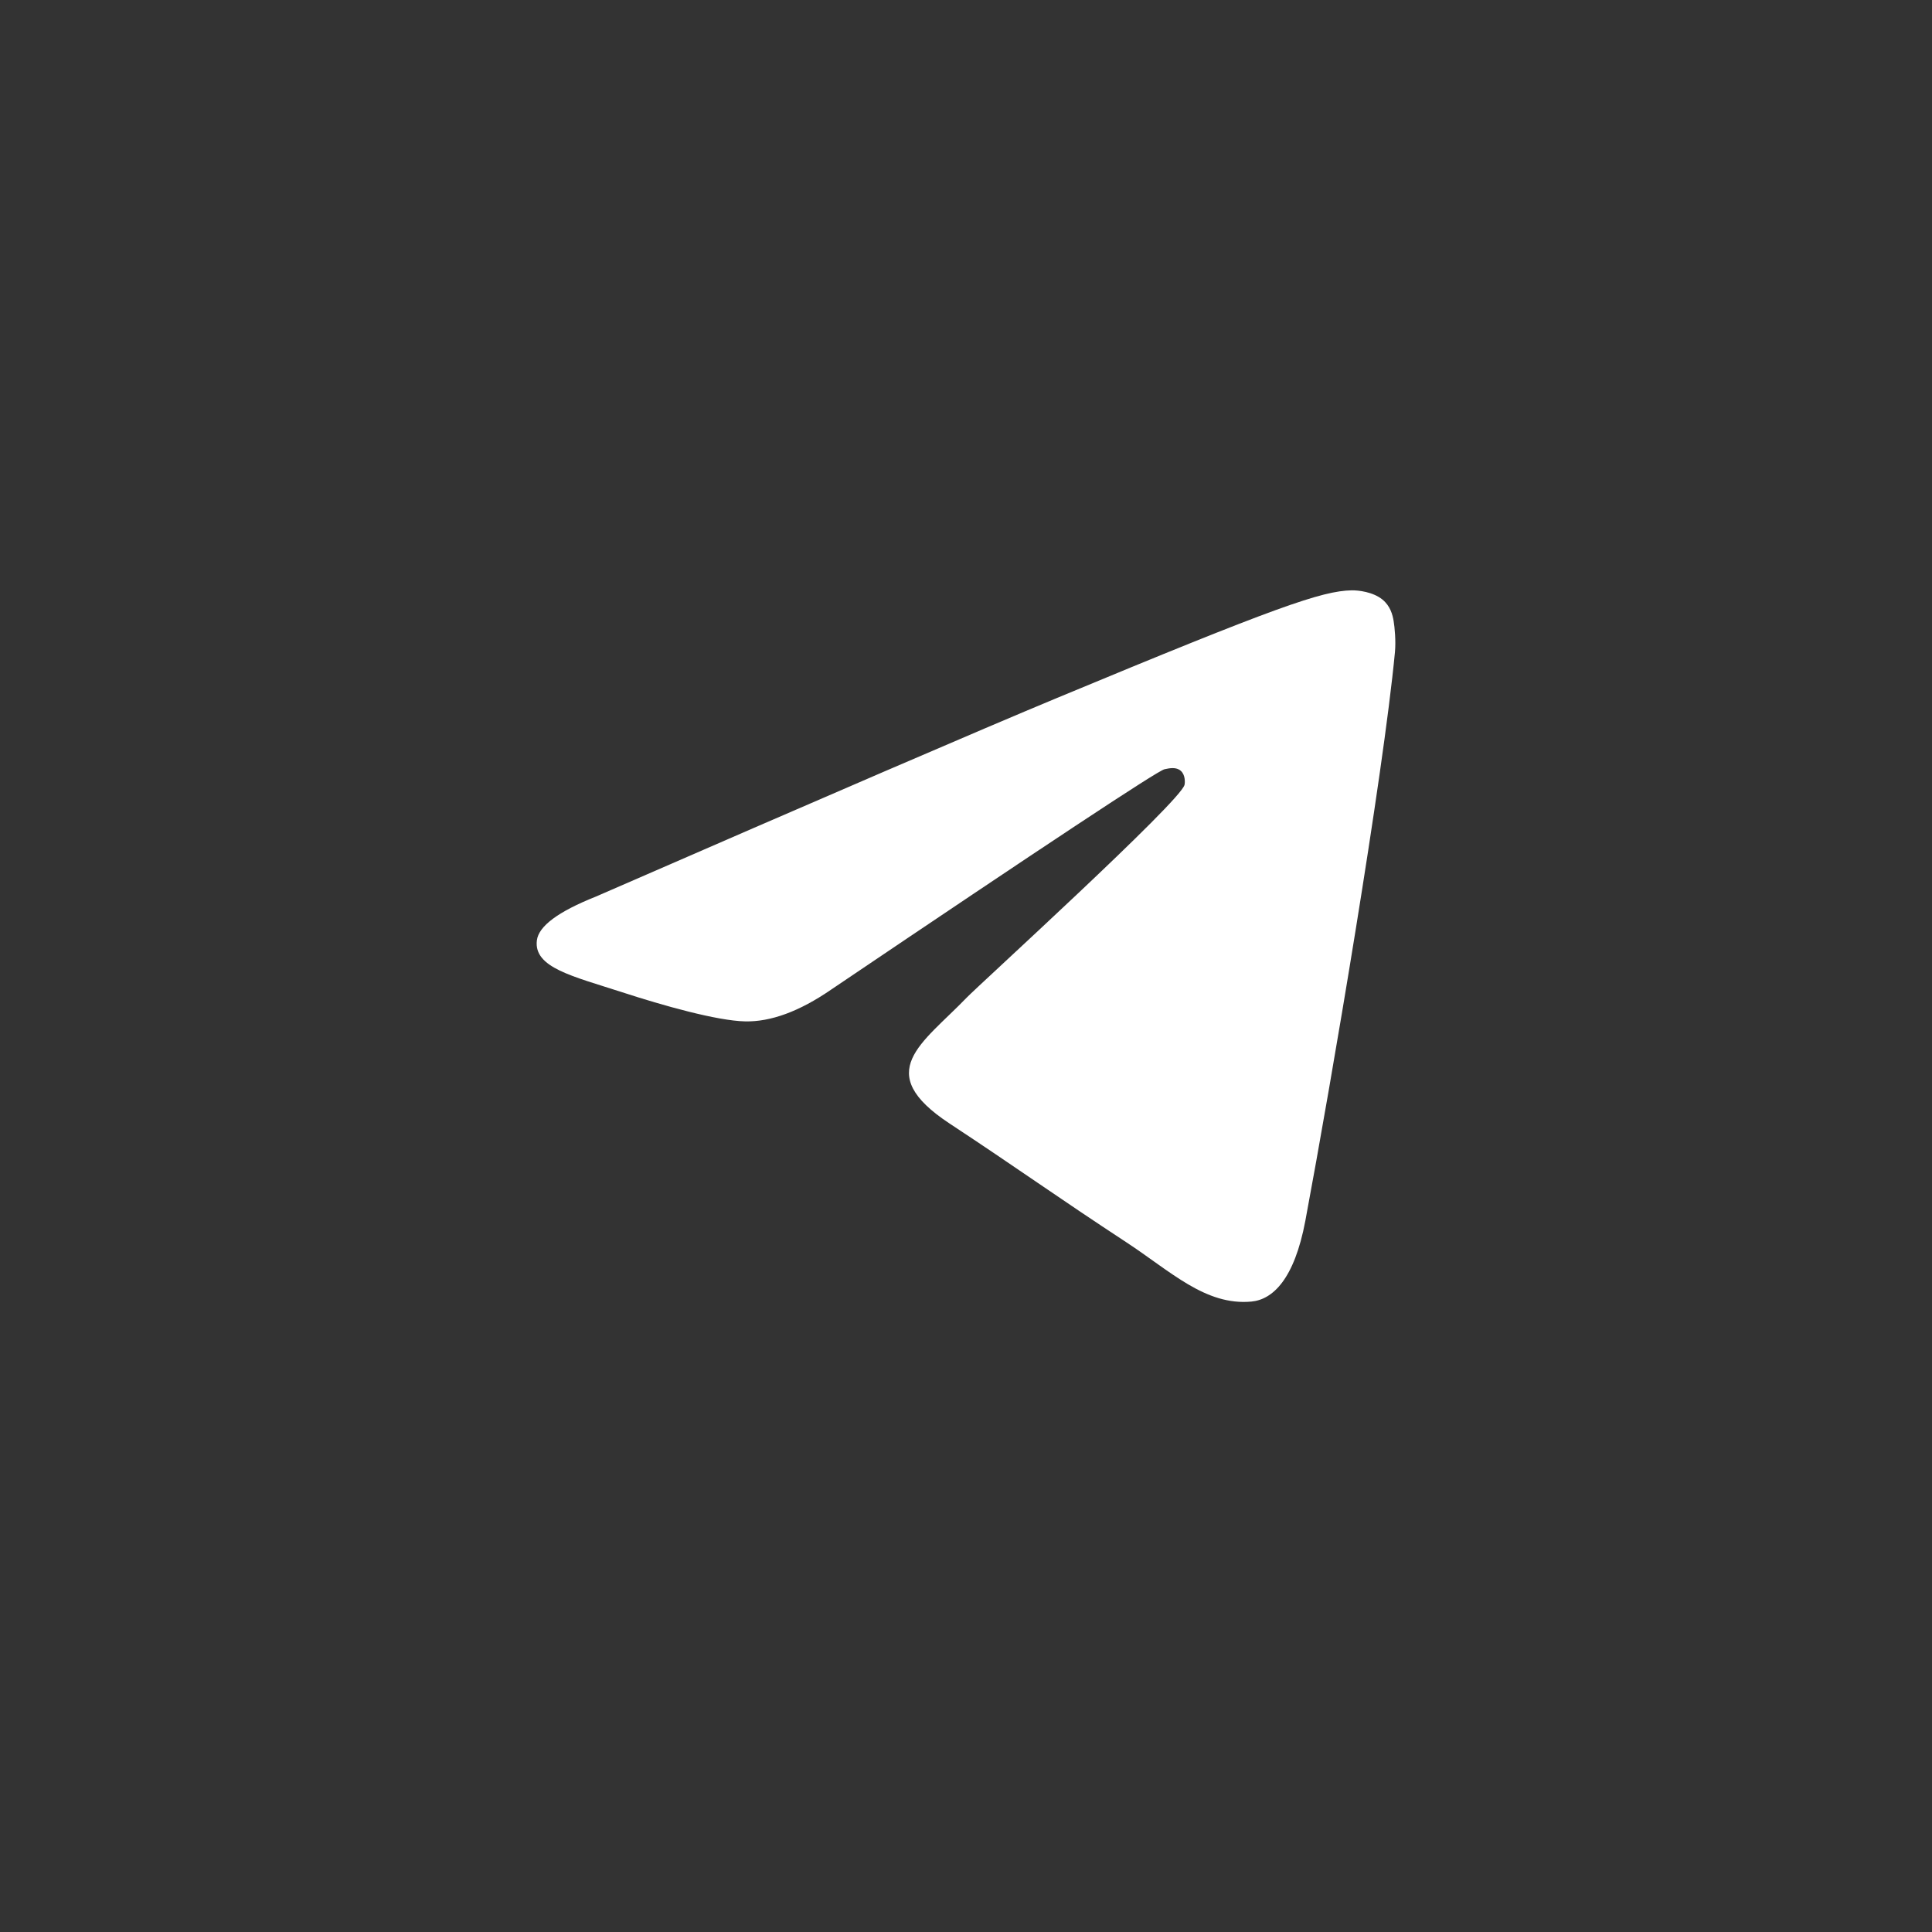 <svg width="36" height="36" viewBox="0 0 36 36" fill="none" xmlns="http://www.w3.org/2000/svg">
<rect x="0" y="0" width="36" height="36" fill="#333333" stroke="none"/>
<path fill-rule="evenodd" clip-rule="evenodd" d="M11.1 16.708C15.395 14.837 18.259 13.603 19.692 13.007C23.783 11.306 24.634 11.01 25.188 11C25.309 10.998 25.582 11.028 25.759 11.171C25.908 11.293 25.949 11.456 25.968 11.57C25.988 11.685 26.012 11.946 25.993 12.15C25.771 14.48 24.812 20.134 24.324 22.743C24.117 23.847 23.71 24.217 23.317 24.253C22.461 24.332 21.812 23.688 20.983 23.145C19.686 22.295 18.954 21.765 17.695 20.936C16.24 19.977 17.183 19.451 18.012 18.59C18.229 18.364 21.999 14.935 22.072 14.624C22.081 14.585 22.09 14.441 22.003 14.364C21.917 14.287 21.79 14.314 21.698 14.334C21.568 14.364 19.497 15.733 15.484 18.442C14.896 18.846 14.363 19.042 13.886 19.032C13.36 19.021 12.348 18.735 11.596 18.49C10.673 18.19 9.94 18.032 10.004 17.522C10.037 17.257 10.402 16.986 11.1 16.708Z" fill="white"/>
</svg>

